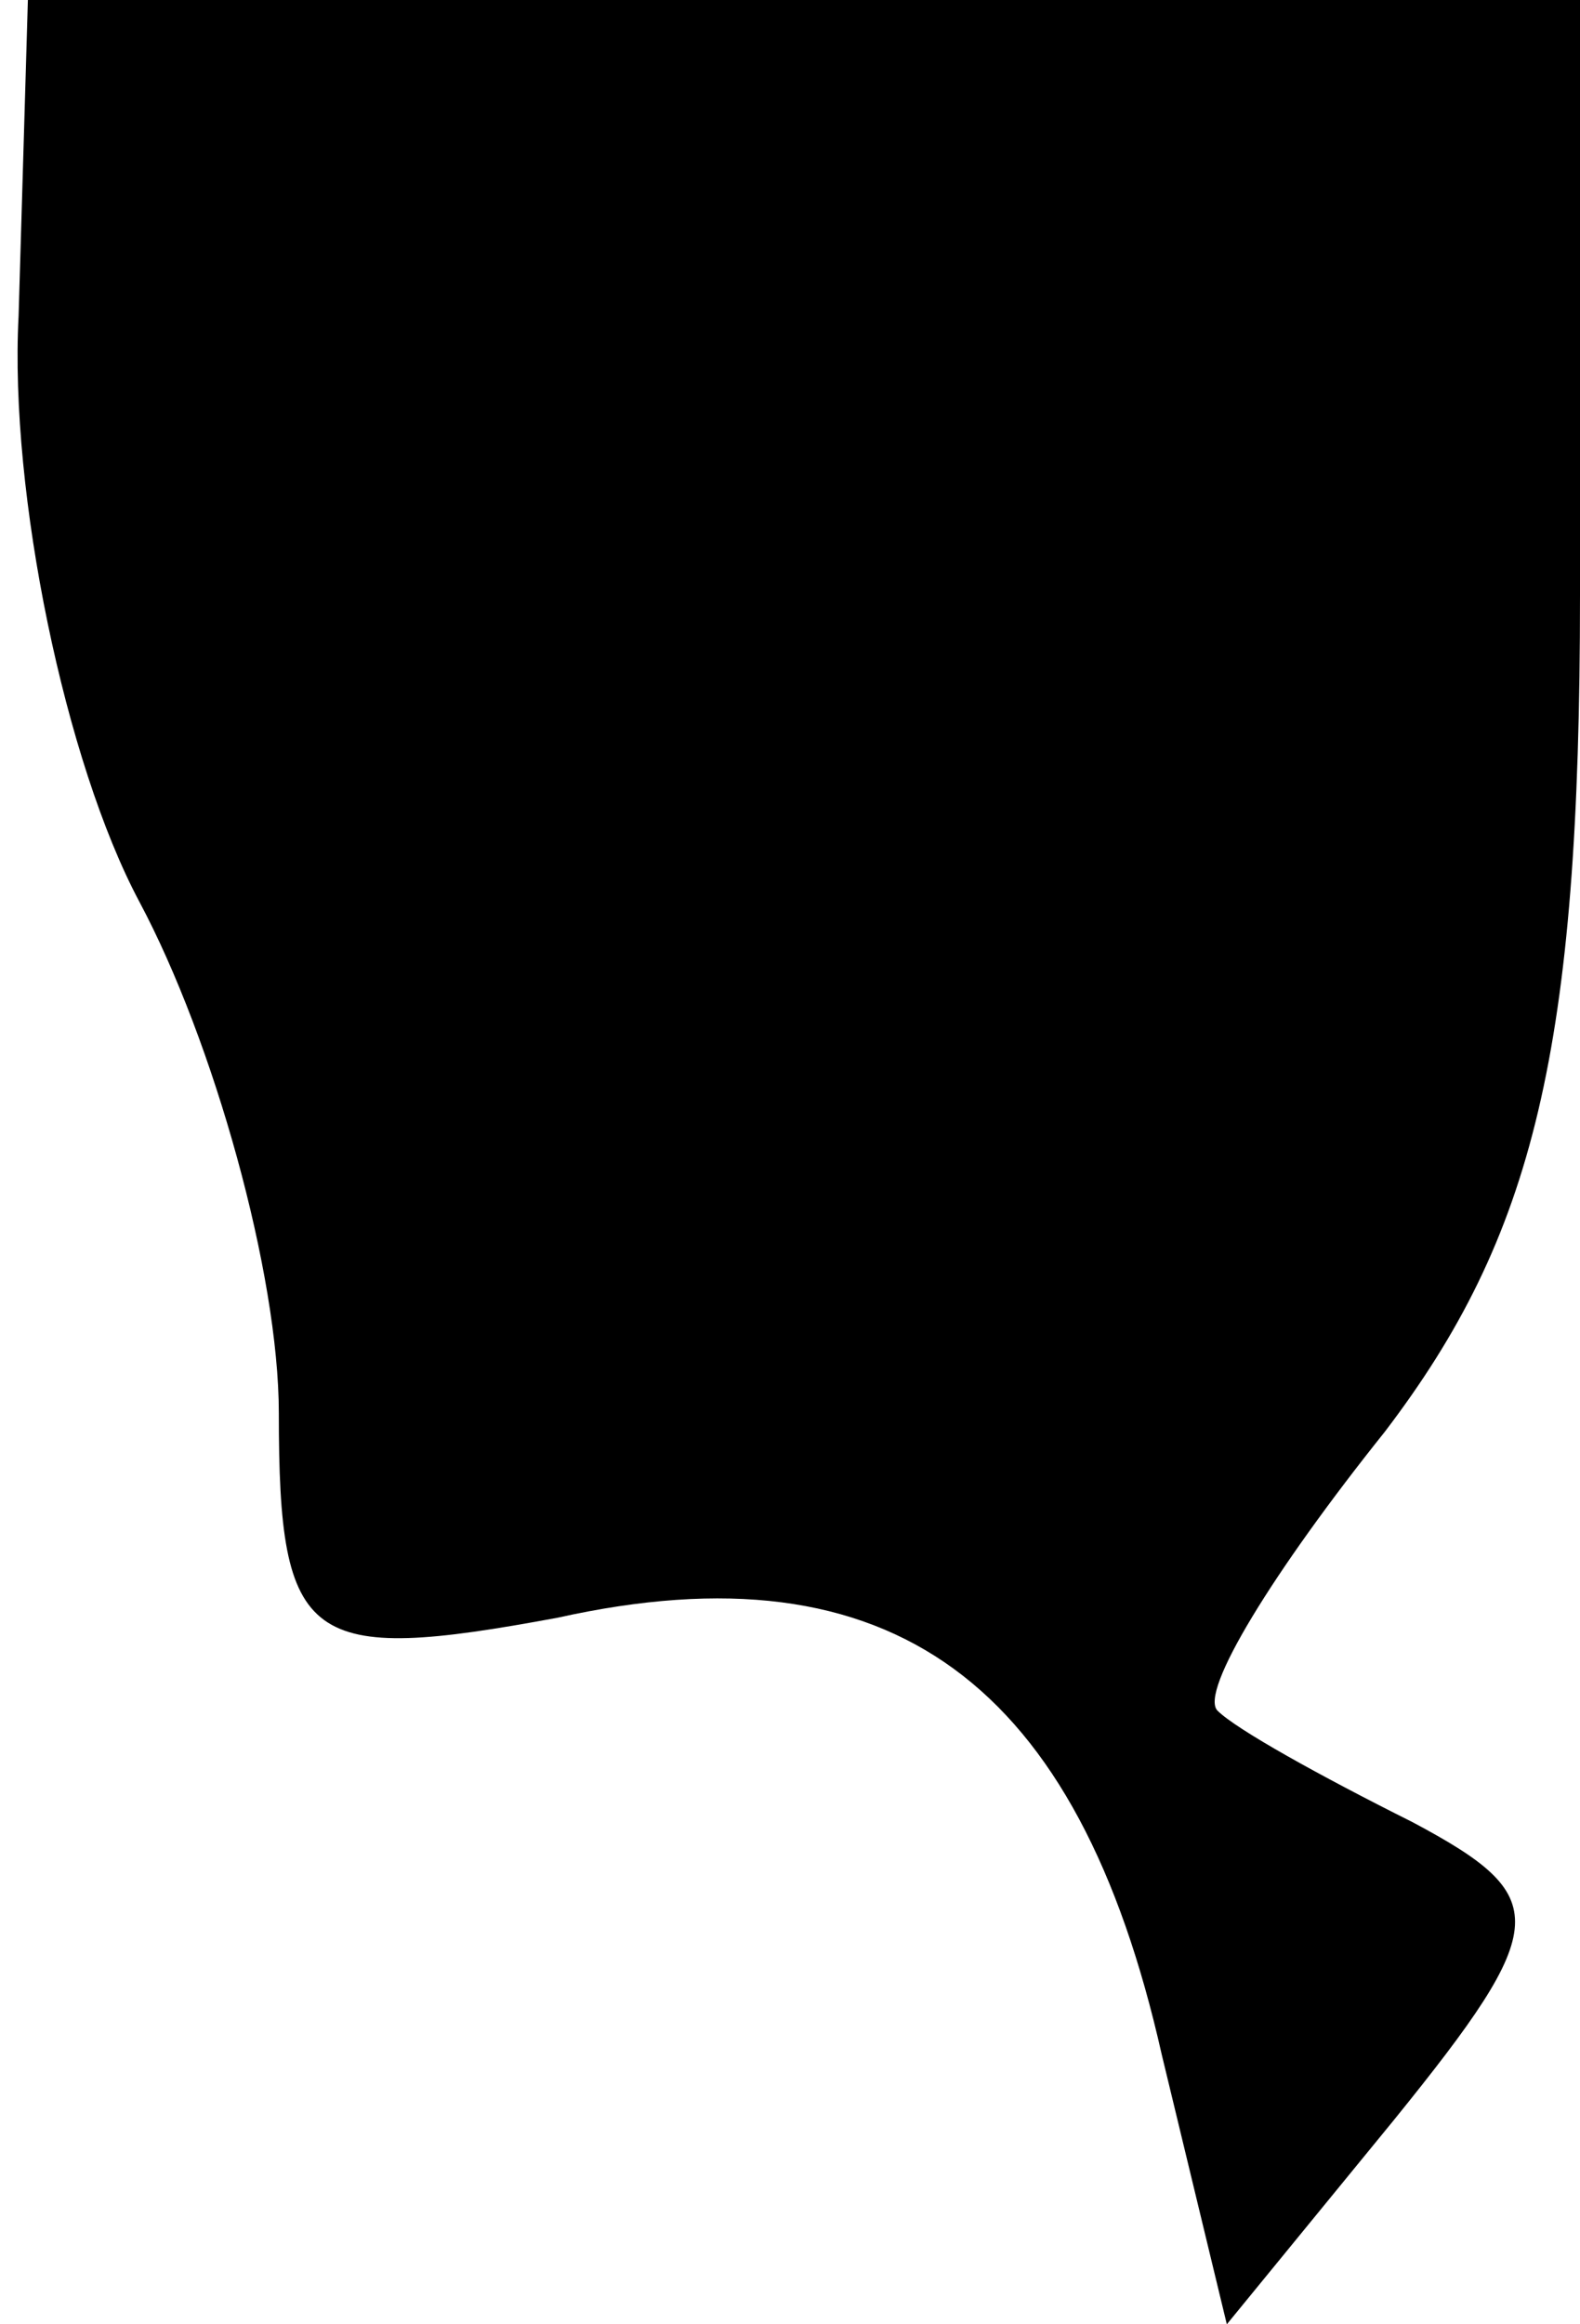 <?xml version="1.0" standalone="no"?>
<!DOCTYPE svg PUBLIC "-//W3C//DTD SVG 20010904//EN"
 "http://www.w3.org/TR/2001/REC-SVG-20010904/DTD/svg10.dtd">
<svg version="1.0" xmlns="http://www.w3.org/2000/svg"
 width="17pt" height="25pt" viewBox="0 0 17 25"
 preserveAspectRatio="xMidYMid meet">
<g transform="translate(0,25) scale(0.1,-0.1)"
fill="#000000" stroke="none">
<path fill="#000000" stroke="none" d="M2 216 c-1 -19 5 -48 13 -63 8 -15 15
-40 15 -55 0 -25 3 -27 30 -22 36 8 56 -7 65 -47 l7 -29 18 22 c17 21 17 24 2
32 -10 5 -19 10 -21 12 -2 2 6 15 18 30 16 21 21 41 21 90 l0 64 -83 0 -84 0
-1 -34z"/>
</g>
</svg>

